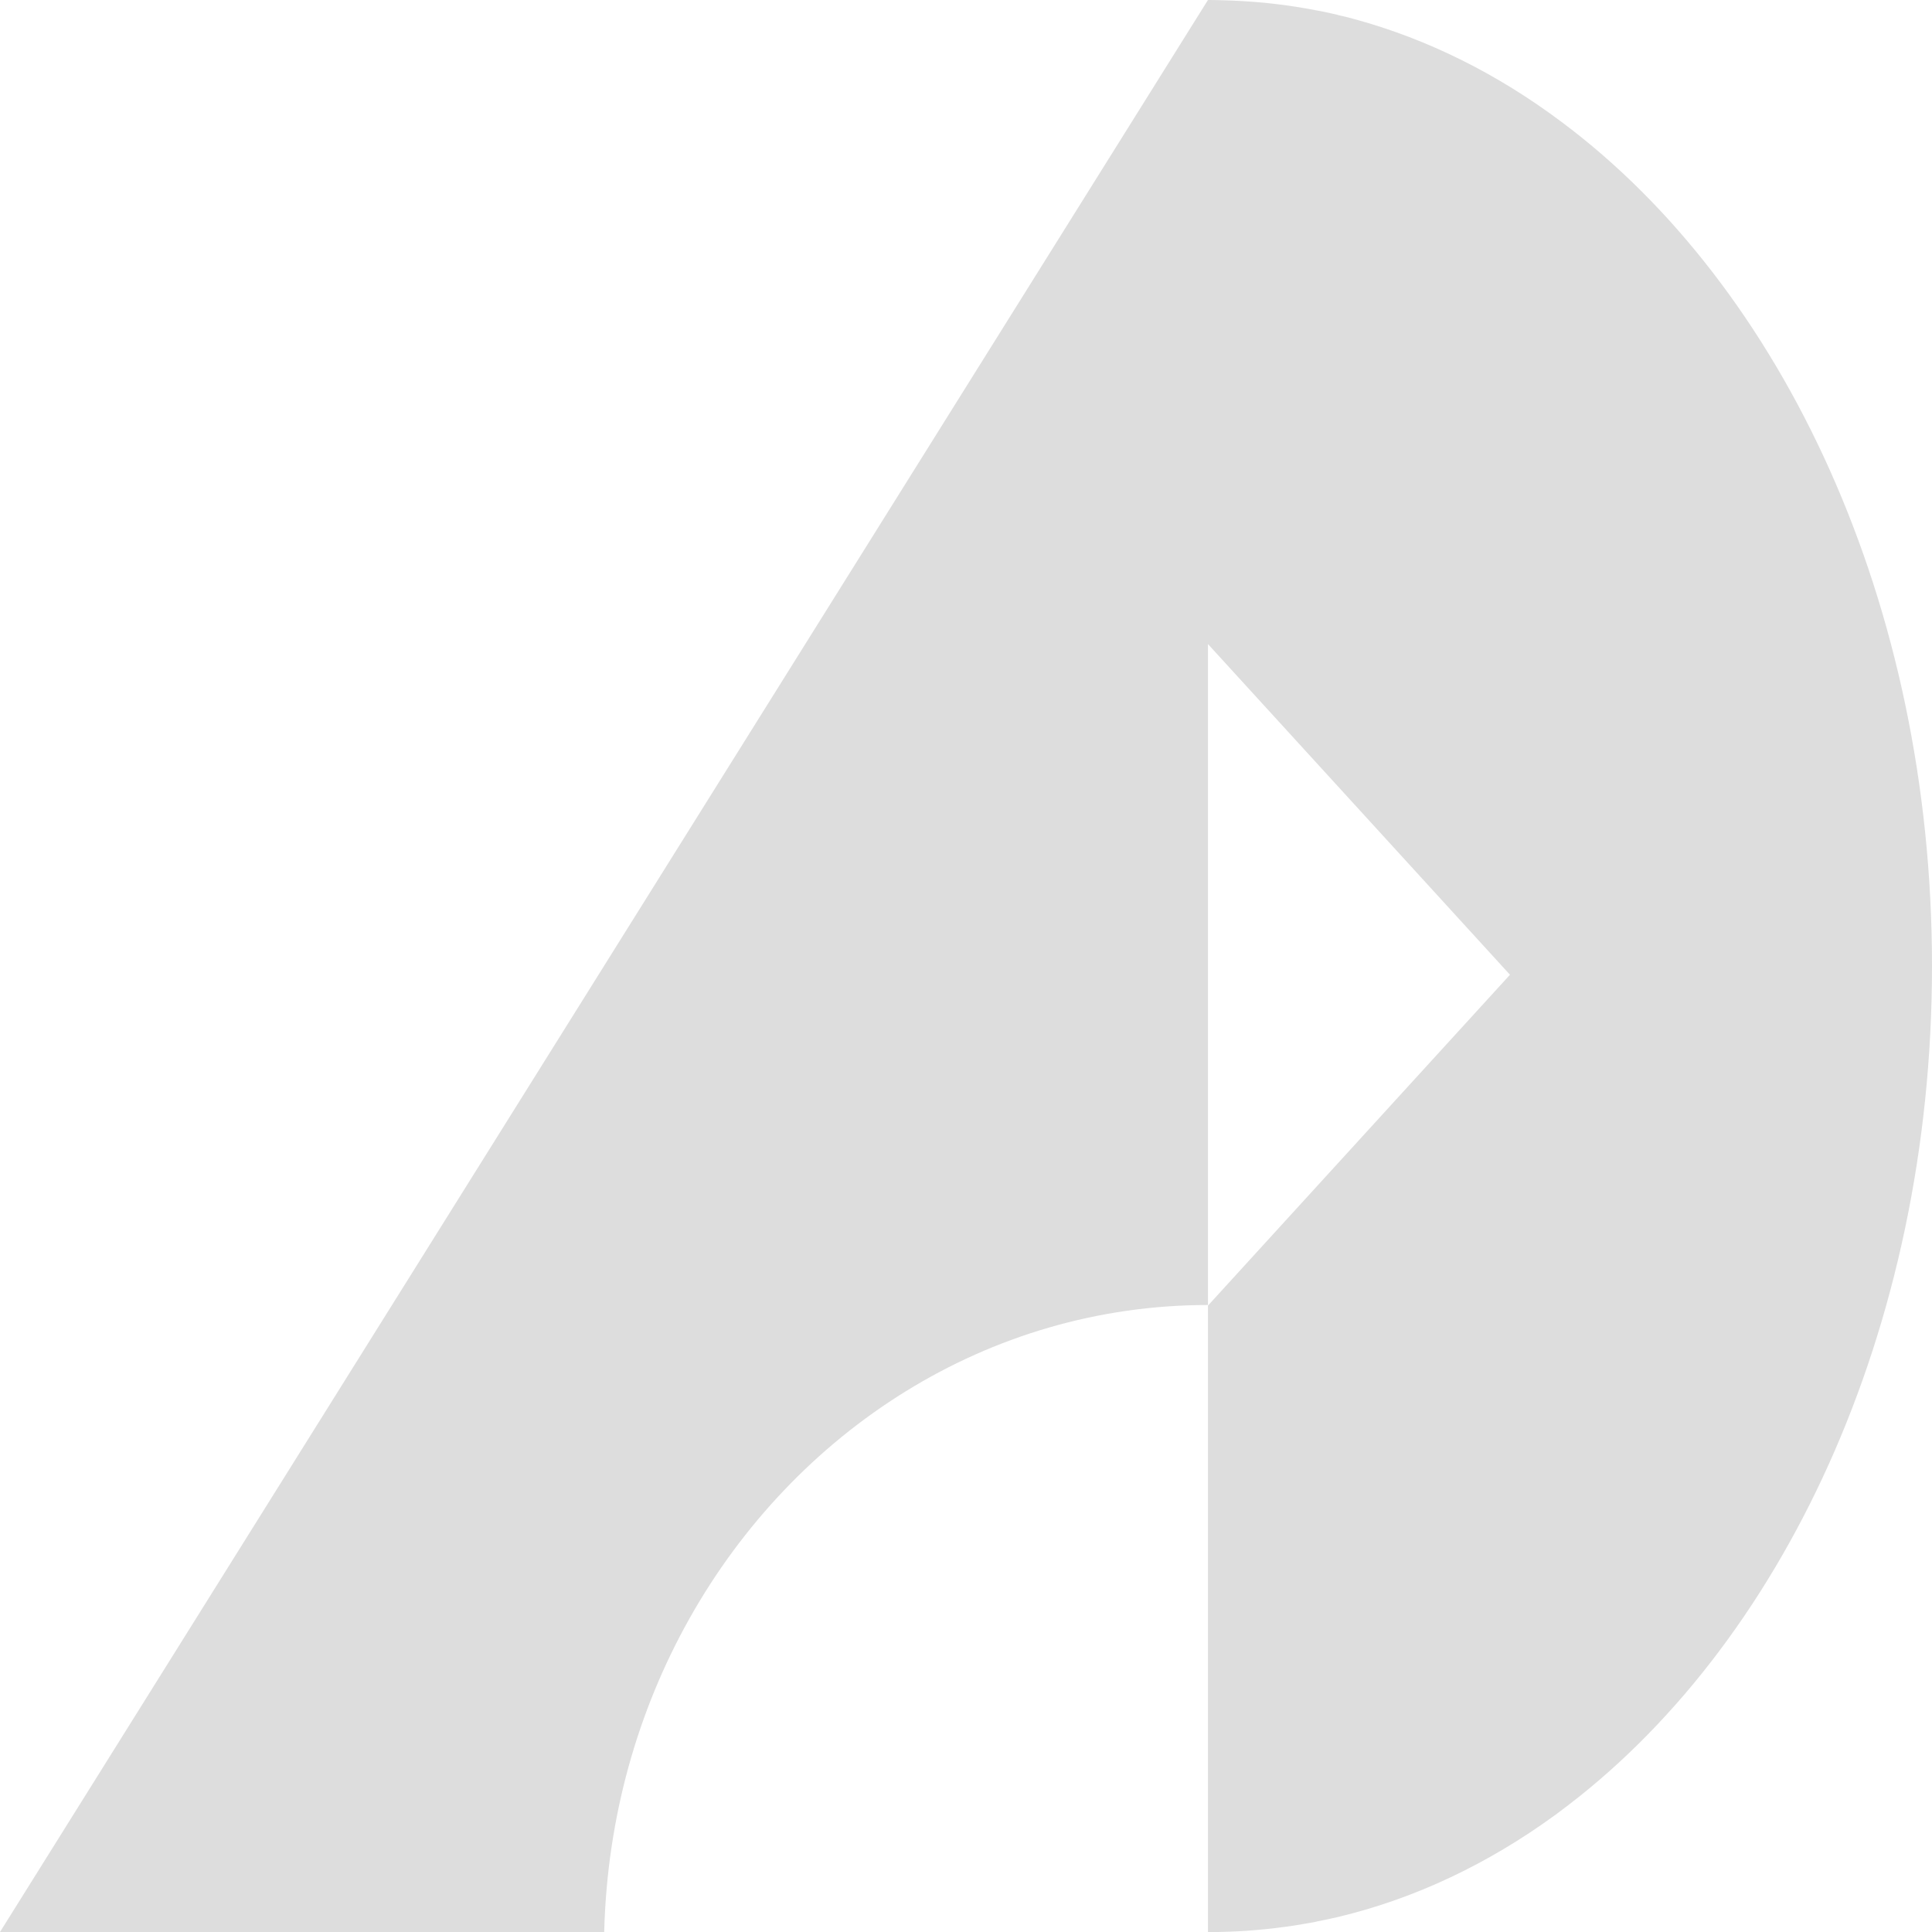 <?xml version="1.0" encoding="utf-8"?>
<!-- Generator: Adobe Illustrator 26.0.0, SVG Export Plug-In . SVG Version: 6.00 Build 0)  -->
<svg version="1.1" id="logo" xmlns="http://www.w3.org/2000/svg" xmlns:xlink="http://www.w3.org/1999/xlink" x="0px" y="0px"
	 viewBox="0 0 128 128" style="enable-background:new 0 0 128 128;" xml:space="preserve">
<style type="text/css">
	.st0{fill:#DDDDDD;}
</style>
<path class="st0" d="M103.46,8.08c-4.23-3.17-8.85-5.49-13.75-6.82c-0.34-0.09-0.67-0.18-1.01-0.25C88.67,1,88.64,0.99,88.6,0.98
	c-0.24-0.06-0.48-0.11-0.72-0.16c-0.25-0.06-0.51-0.11-0.76-0.15c-1.65-0.32-3.32-0.52-5.02-0.61c-0.34-0.02-0.69-0.03-1.03-0.04
	C80.75,0.01,80.44,0,80.12,0c-0.03,0-0.06,0-0.09,0.01V0L40.01,64.01L0,128h40.03c0.19-7.58,2.22-14.67,5.65-20.77
	c6.99-12.44,19.76-20.77,34.35-20.77V42.67l20.01,21.91L80.03,86.5v41.5c0.03,0.01,0.06,0.01,0.09,0.01c0.32,0,0.63-0.01,0.94-0.02
	c0.34-0.01,0.69-0.02,1.03-0.04c0.34-0.02,0.68-0.04,1.02-0.07c0.95-0.08,1.89-0.19,2.83-0.34c0.31-0.05,0.62-0.11,0.93-0.16
	c0.13-0.02,0.26-0.04,0.39-0.08c0.18-0.03,0.36-0.07,0.54-0.11c0.29-0.06,0.58-0.12,0.87-0.19c5.1-1.22,9.92-3.52,14.32-6.72
	c0.09-0.06,0.18-0.13,0.27-0.2C118.01,109.18,128,88.15,128,64C128,39.96,118.1,19.01,103.46,8.08z"/>
</svg>

